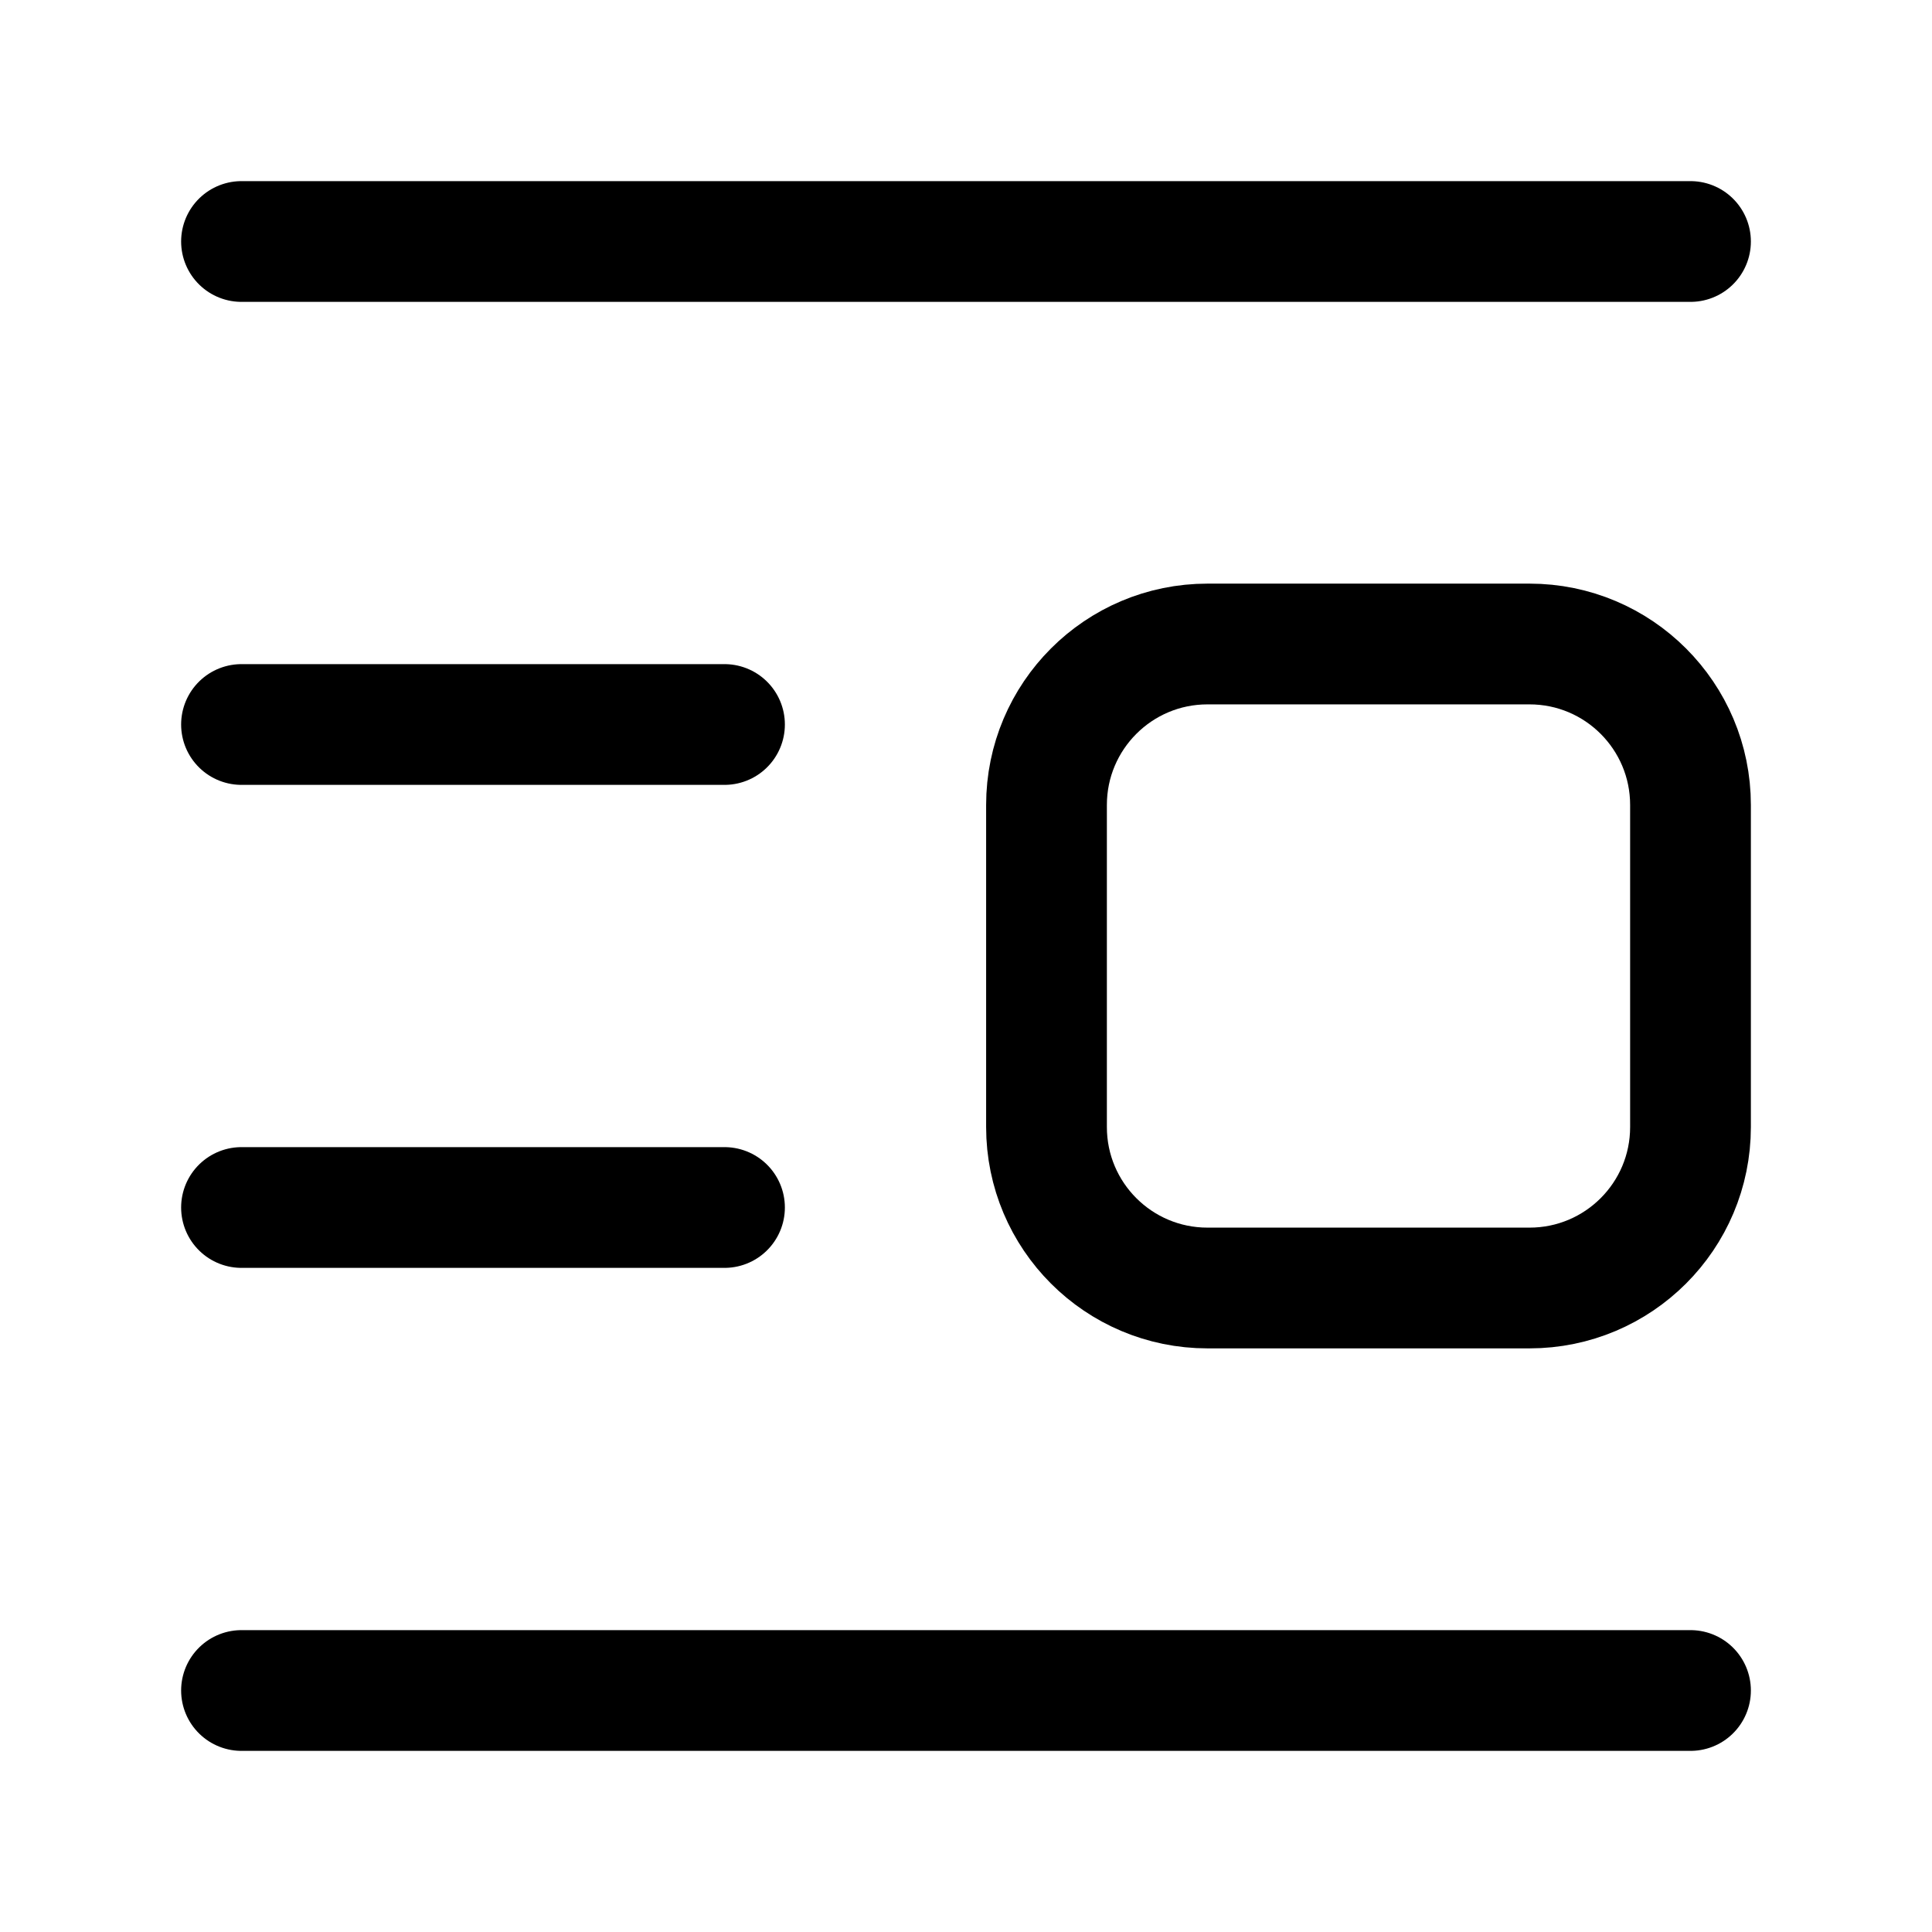 <svg width="24" height="24" viewBox="0 0 24 24" fill="none" xmlns="http://www.w3.org/2000/svg">
    <path d="M3 9H9" stroke="currentColor" stroke-width="1.5" stroke-linecap="round" stroke-linejoin="round"/>
    <path d="M3 15H9" stroke="currentColor" stroke-width="1.5" stroke-linecap="round" stroke-linejoin="round"/>
    <path d="M3 3H21" stroke="currentColor" stroke-width="1.5" stroke-linecap="round" stroke-linejoin="round"/>
    <path d="M3 21H21" stroke="currentColor" stroke-width="1.5" stroke-linecap="round" stroke-linejoin="round"/>
    <path d="M19 8H15C13.895 8 13 8.896 13 10V14C13 15.105 13.895 16 15 16H19C20.105 16 21 15.105 21 14V10C21 8.896 20.105 8 19 8Z" stroke="currentColor" stroke-width="1.5" stroke-linecap="round" stroke-linejoin="round"/>
</svg>
